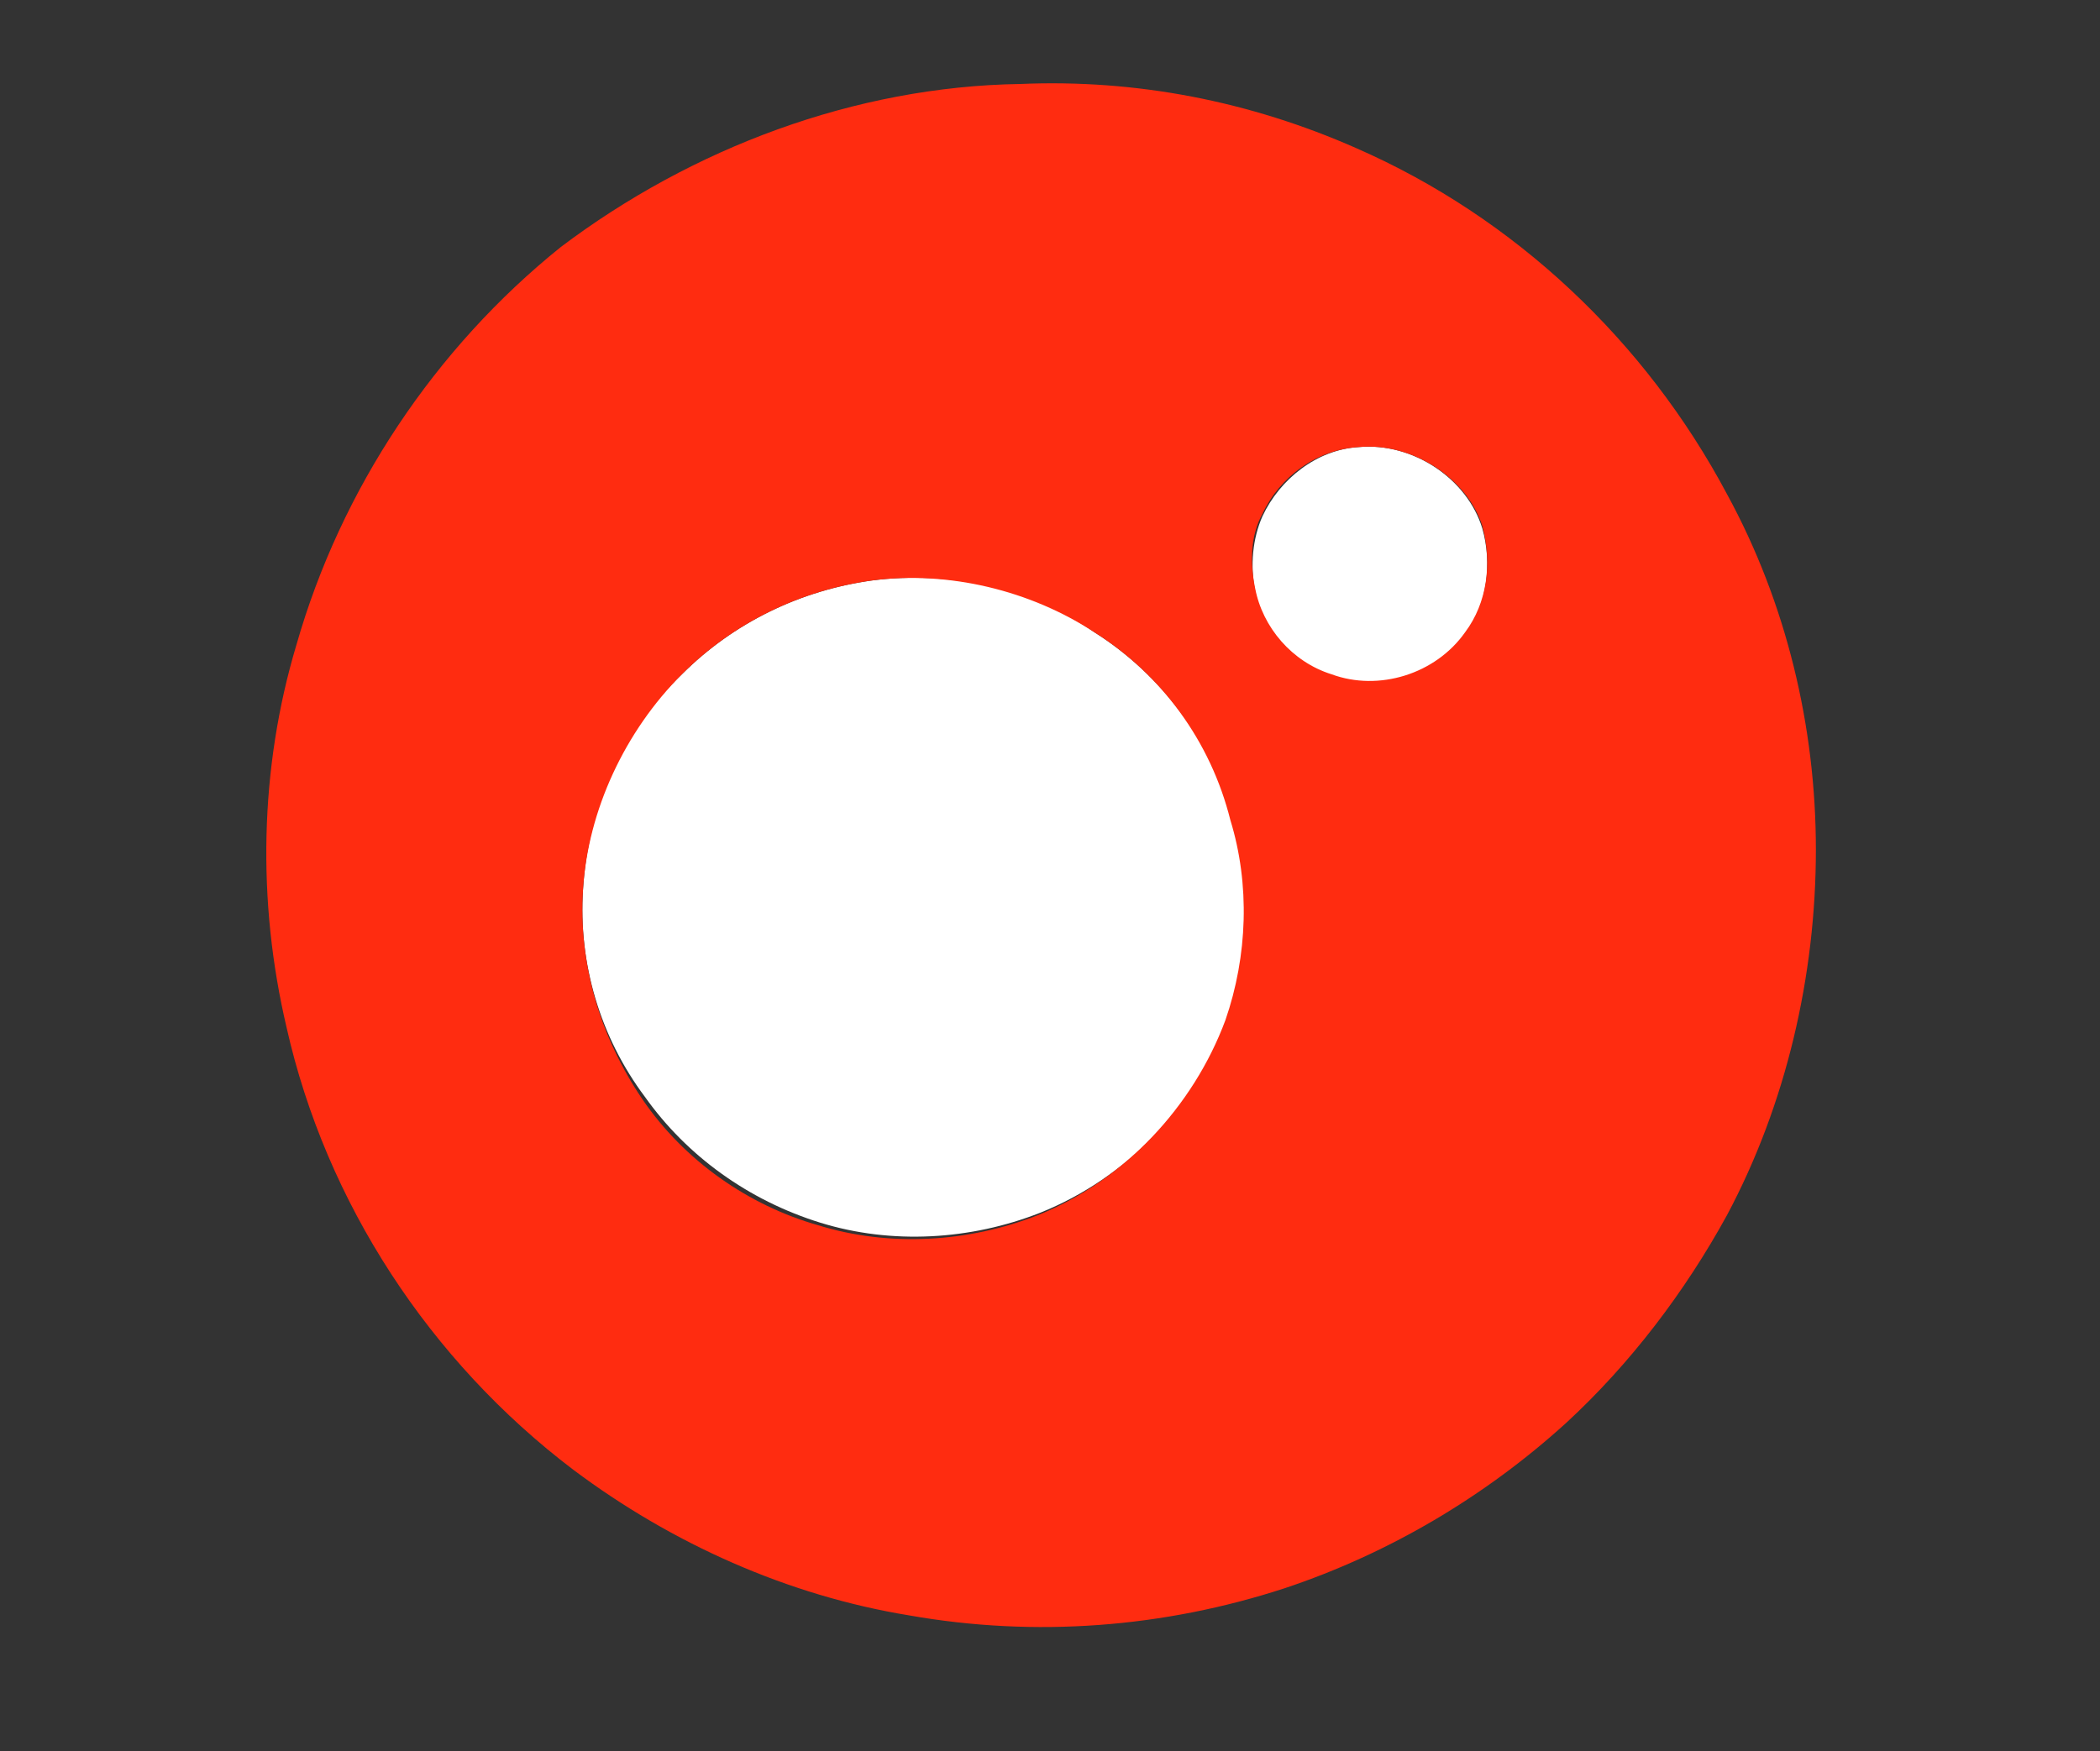 <?xml version="1.0" encoding="utf-8"?>
<!-- Generator: Adobe Illustrator 23.0.3, SVG Export Plug-In . SVG Version: 6.00 Build 0)  -->
<svg version="1.1" id="Capa_1" xmlns="http://www.w3.org/2000/svg" xmlns:xlink="http://www.w3.org/1999/xlink" x="0px" y="0px"
	 viewBox="0 0 85 70.9" style="enable-background:new 0 0 85 70.9;" xml:space="preserve">
<rect x="0" y="0" width="85" height="70.9" fill="#333333" stroke="none"/>
<style type="text/css">
	.st0{fill:#FFFFFF;}
	.st1{fill:#FF2C10;}
</style>
<g>
	<path class="st0" d="M55,18.1c2.2-0.2,4.4,1.3,5,3.3c0.4,1.4,0.2,3.1-0.7,4.3c-1.2,1.7-3.5,2.4-5.4,1.7c-1.5-0.5-2.8-1.9-3.1-3.5
		c-0.2-1-0.1-2.1,0.3-3C51.8,19.4,53.3,18.2,55,18.1z"/>
	<path class="st0" d="M35.3,23.5c3.1-0.4,6.4,0.3,9,2.1c2.7,1.7,4.7,4.4,5.6,7.5c0.8,2.7,0.7,5.5-0.2,8.1c-1.3,3.6-4.1,6.5-7.6,7.9
		c-2.8,1.1-6,1.3-8.9,0.4c-2.9-0.9-5.4-2.7-7.1-5.1C24.3,42,23.4,39,23.6,36c0.2-3.3,1.6-6.4,4-8.7C29.7,25.2,32.4,23.9,35.3,23.5z"
		/>
</g>
<g>
	<path class="st1" d="M41.3,3.4C46,3.2,50.6,4.1,54.9,6c6.4,2.8,11.7,7.8,15,14c2.4,4.4,3.6,9.4,3.6,14.4c0,5.1-1.2,10.3-3.6,14.8
		c-1.7,3.1-3.9,6-6.5,8.4c-3.3,3-7.2,5.3-11.4,6.7c-4.9,1.6-10.1,2-15.2,1.1c-4.9-0.8-9.6-2.9-13.6-5.9c-5.8-4.4-10-10.8-11.6-17.9
		c-1.2-5.1-1.1-10.5,0.4-15.5c1.8-6.3,5.6-12,10.7-16.1C28,6,34.6,3.5,41.3,3.4 M55,18.1c-1.7,0.1-3.2,1.2-3.9,2.7
		c-0.5,0.9-0.5,2-0.3,3c0.3,1.6,1.5,3,3.1,3.5c1.9,0.7,4.2,0,5.4-1.7c0.9-1.2,1.1-2.8,0.7-4.3C59.4,19.4,57.2,17.9,55,18.1
		 M35.3,23.5c-2.9,0.4-5.6,1.7-7.7,3.8c-2.3,2.3-3.8,5.5-4,8.7c-0.2,3,0.7,6,2.4,8.5c1.7,2.5,4.3,4.3,7.1,5.1
		c2.9,0.9,6.1,0.7,8.9-0.4c3.5-1.4,6.3-4.4,7.6-7.9c0.9-2.6,1-5.5,0.2-8.1C49,30,47,27.3,44.3,25.6C41.7,23.9,38.4,23.1,35.3,23.5z"
		/>
</g>
</svg>

